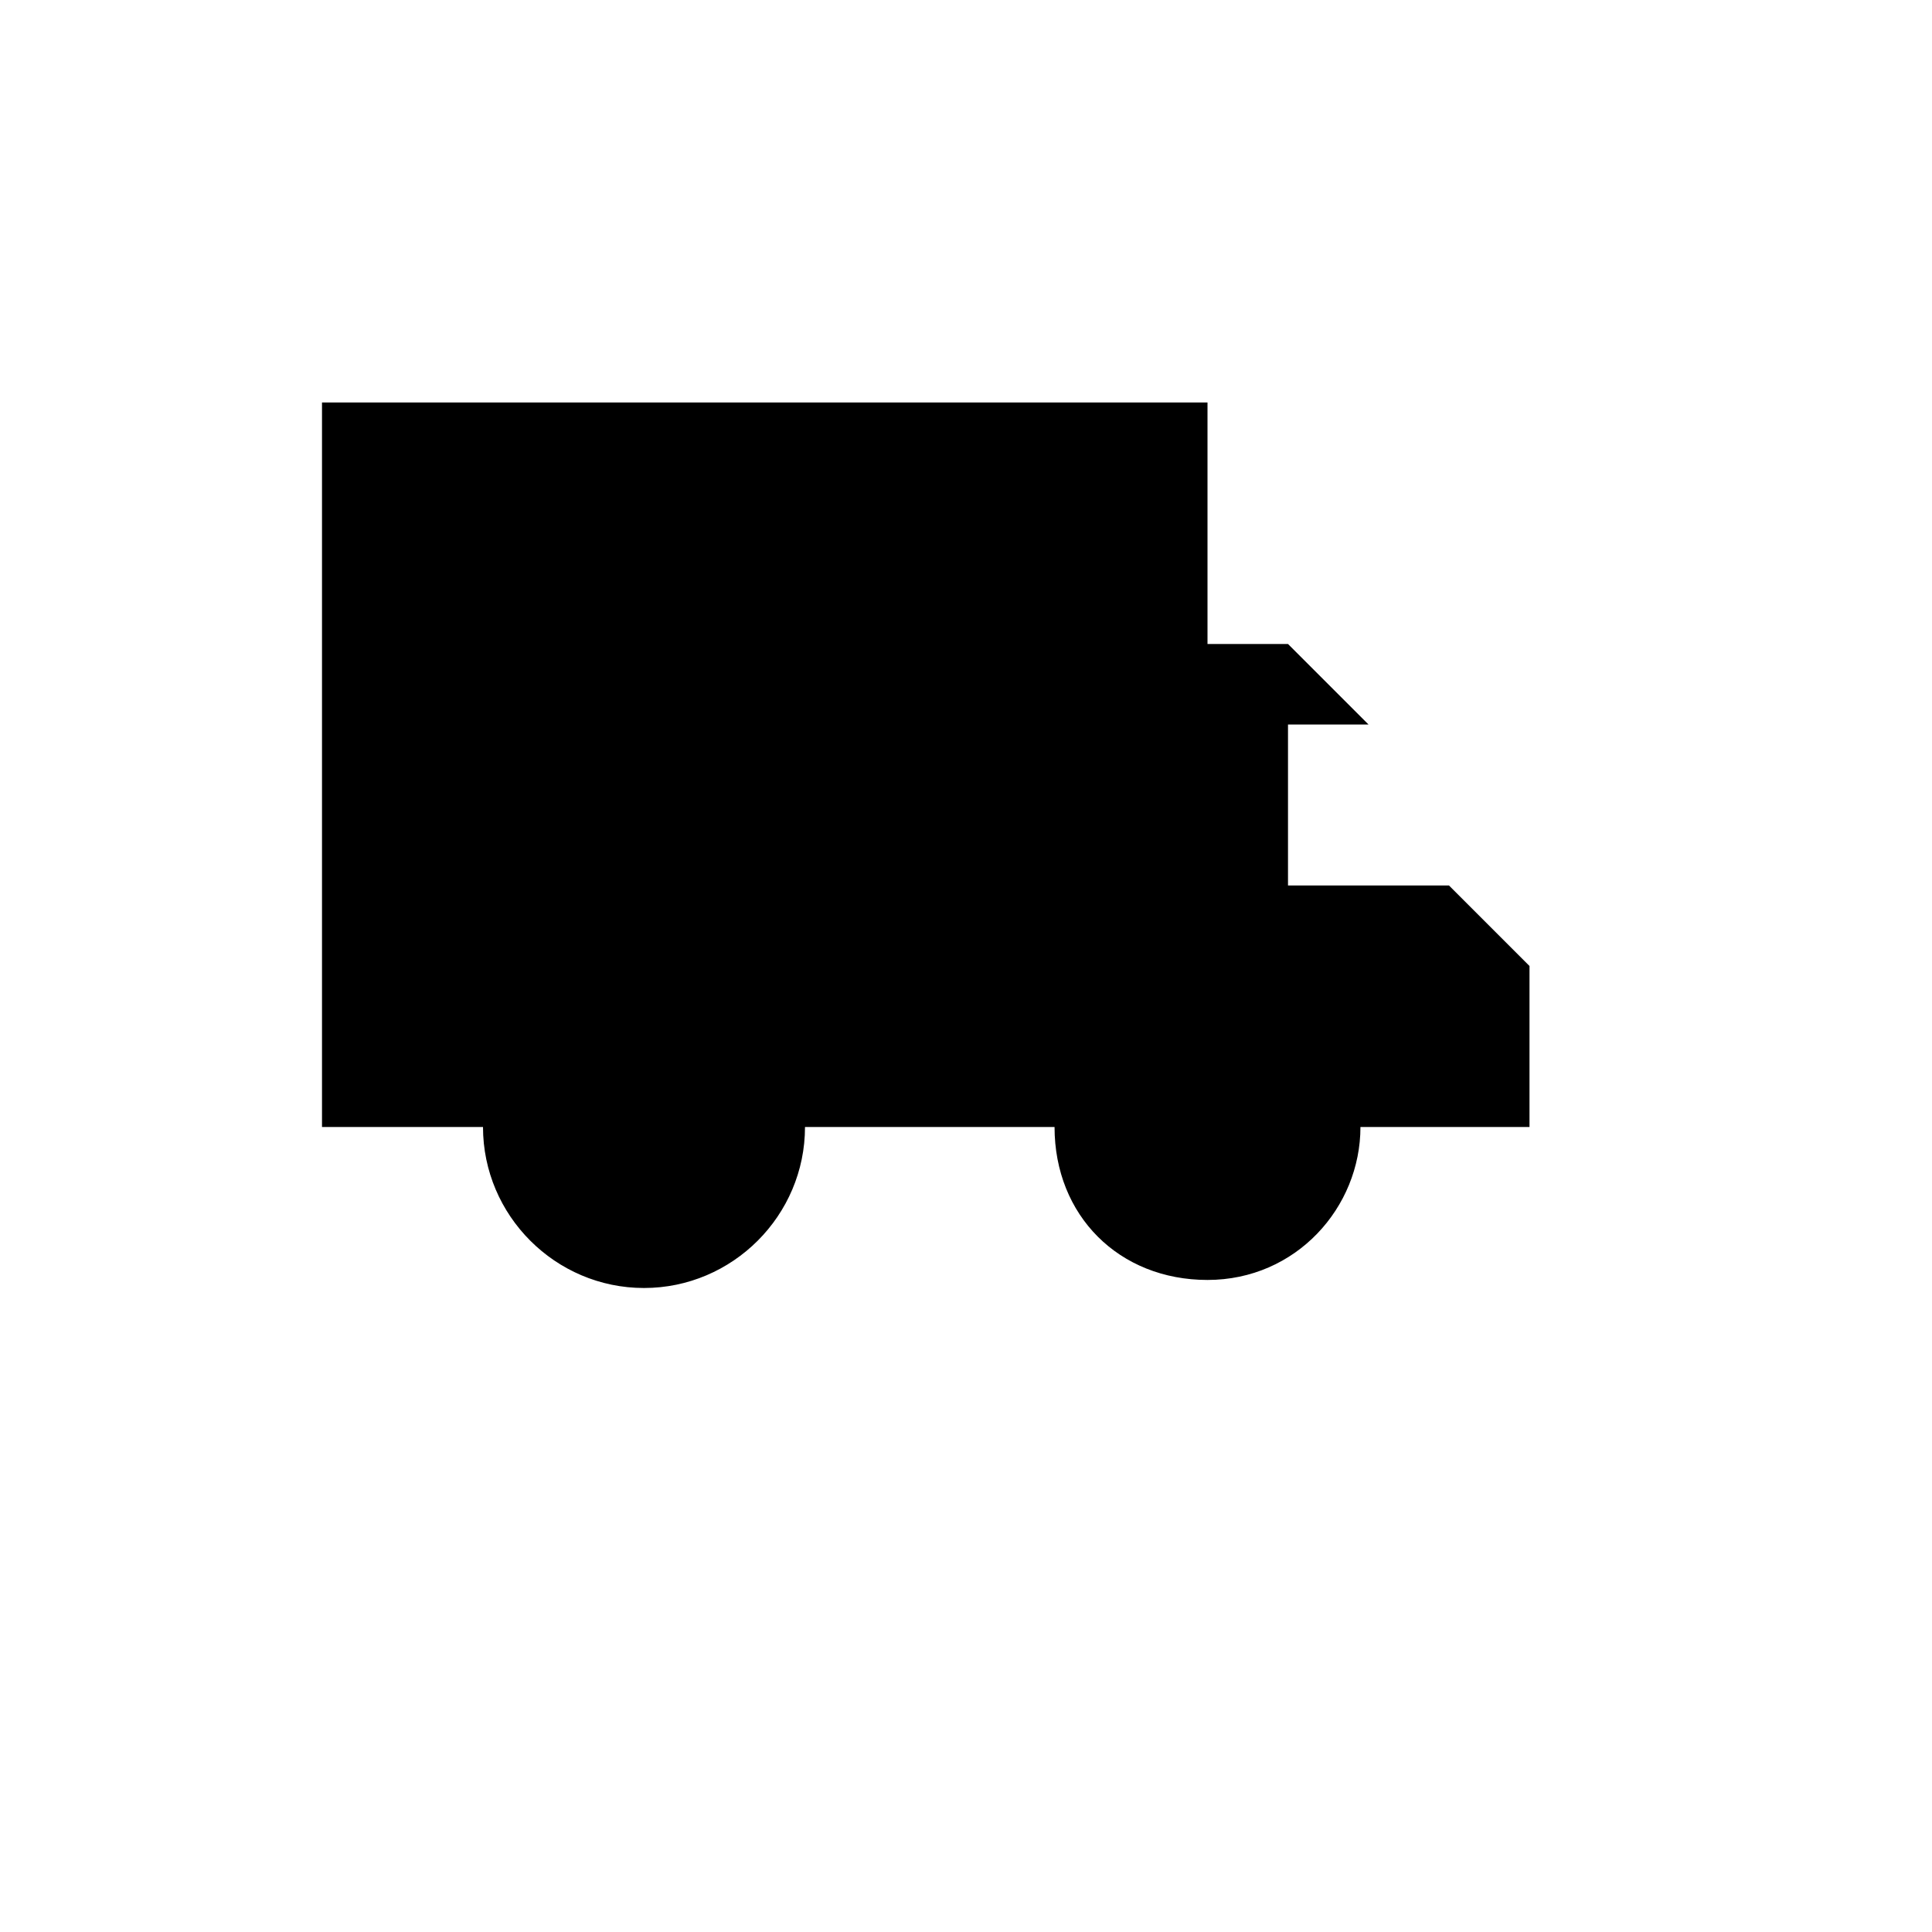 <?xml version="1.0" encoding="utf-8"?>
<!-- Generator: Adobe Illustrator 22.1.0, SVG Export Plug-In . SVG Version: 6.00 Build 0)  -->
<svg version="1.1" id="Layer_1" xmlns="http://www.w3.org/2000/svg" xmlns:xlink="http://www.w3.org/1999/xlink" x="0px" y="0px"
	 width="24px" height="24px" viewBox="0 0 24 24" enable-background="new 0 0 24 24" xml:space="preserve">
<path fill-rule="evenodd" clip-rule="evenodd" d="M16,11V9h1l-1-1h-1V5H4v9h2c0,1.1,0.9,2,2,2s2-0.9,2-2h3.1c0,1.1,0.8,1.9,1.9,1.9
	s1.9-0.9,1.9-1.9H19v-2l-1-1H16z"/>
</svg>
